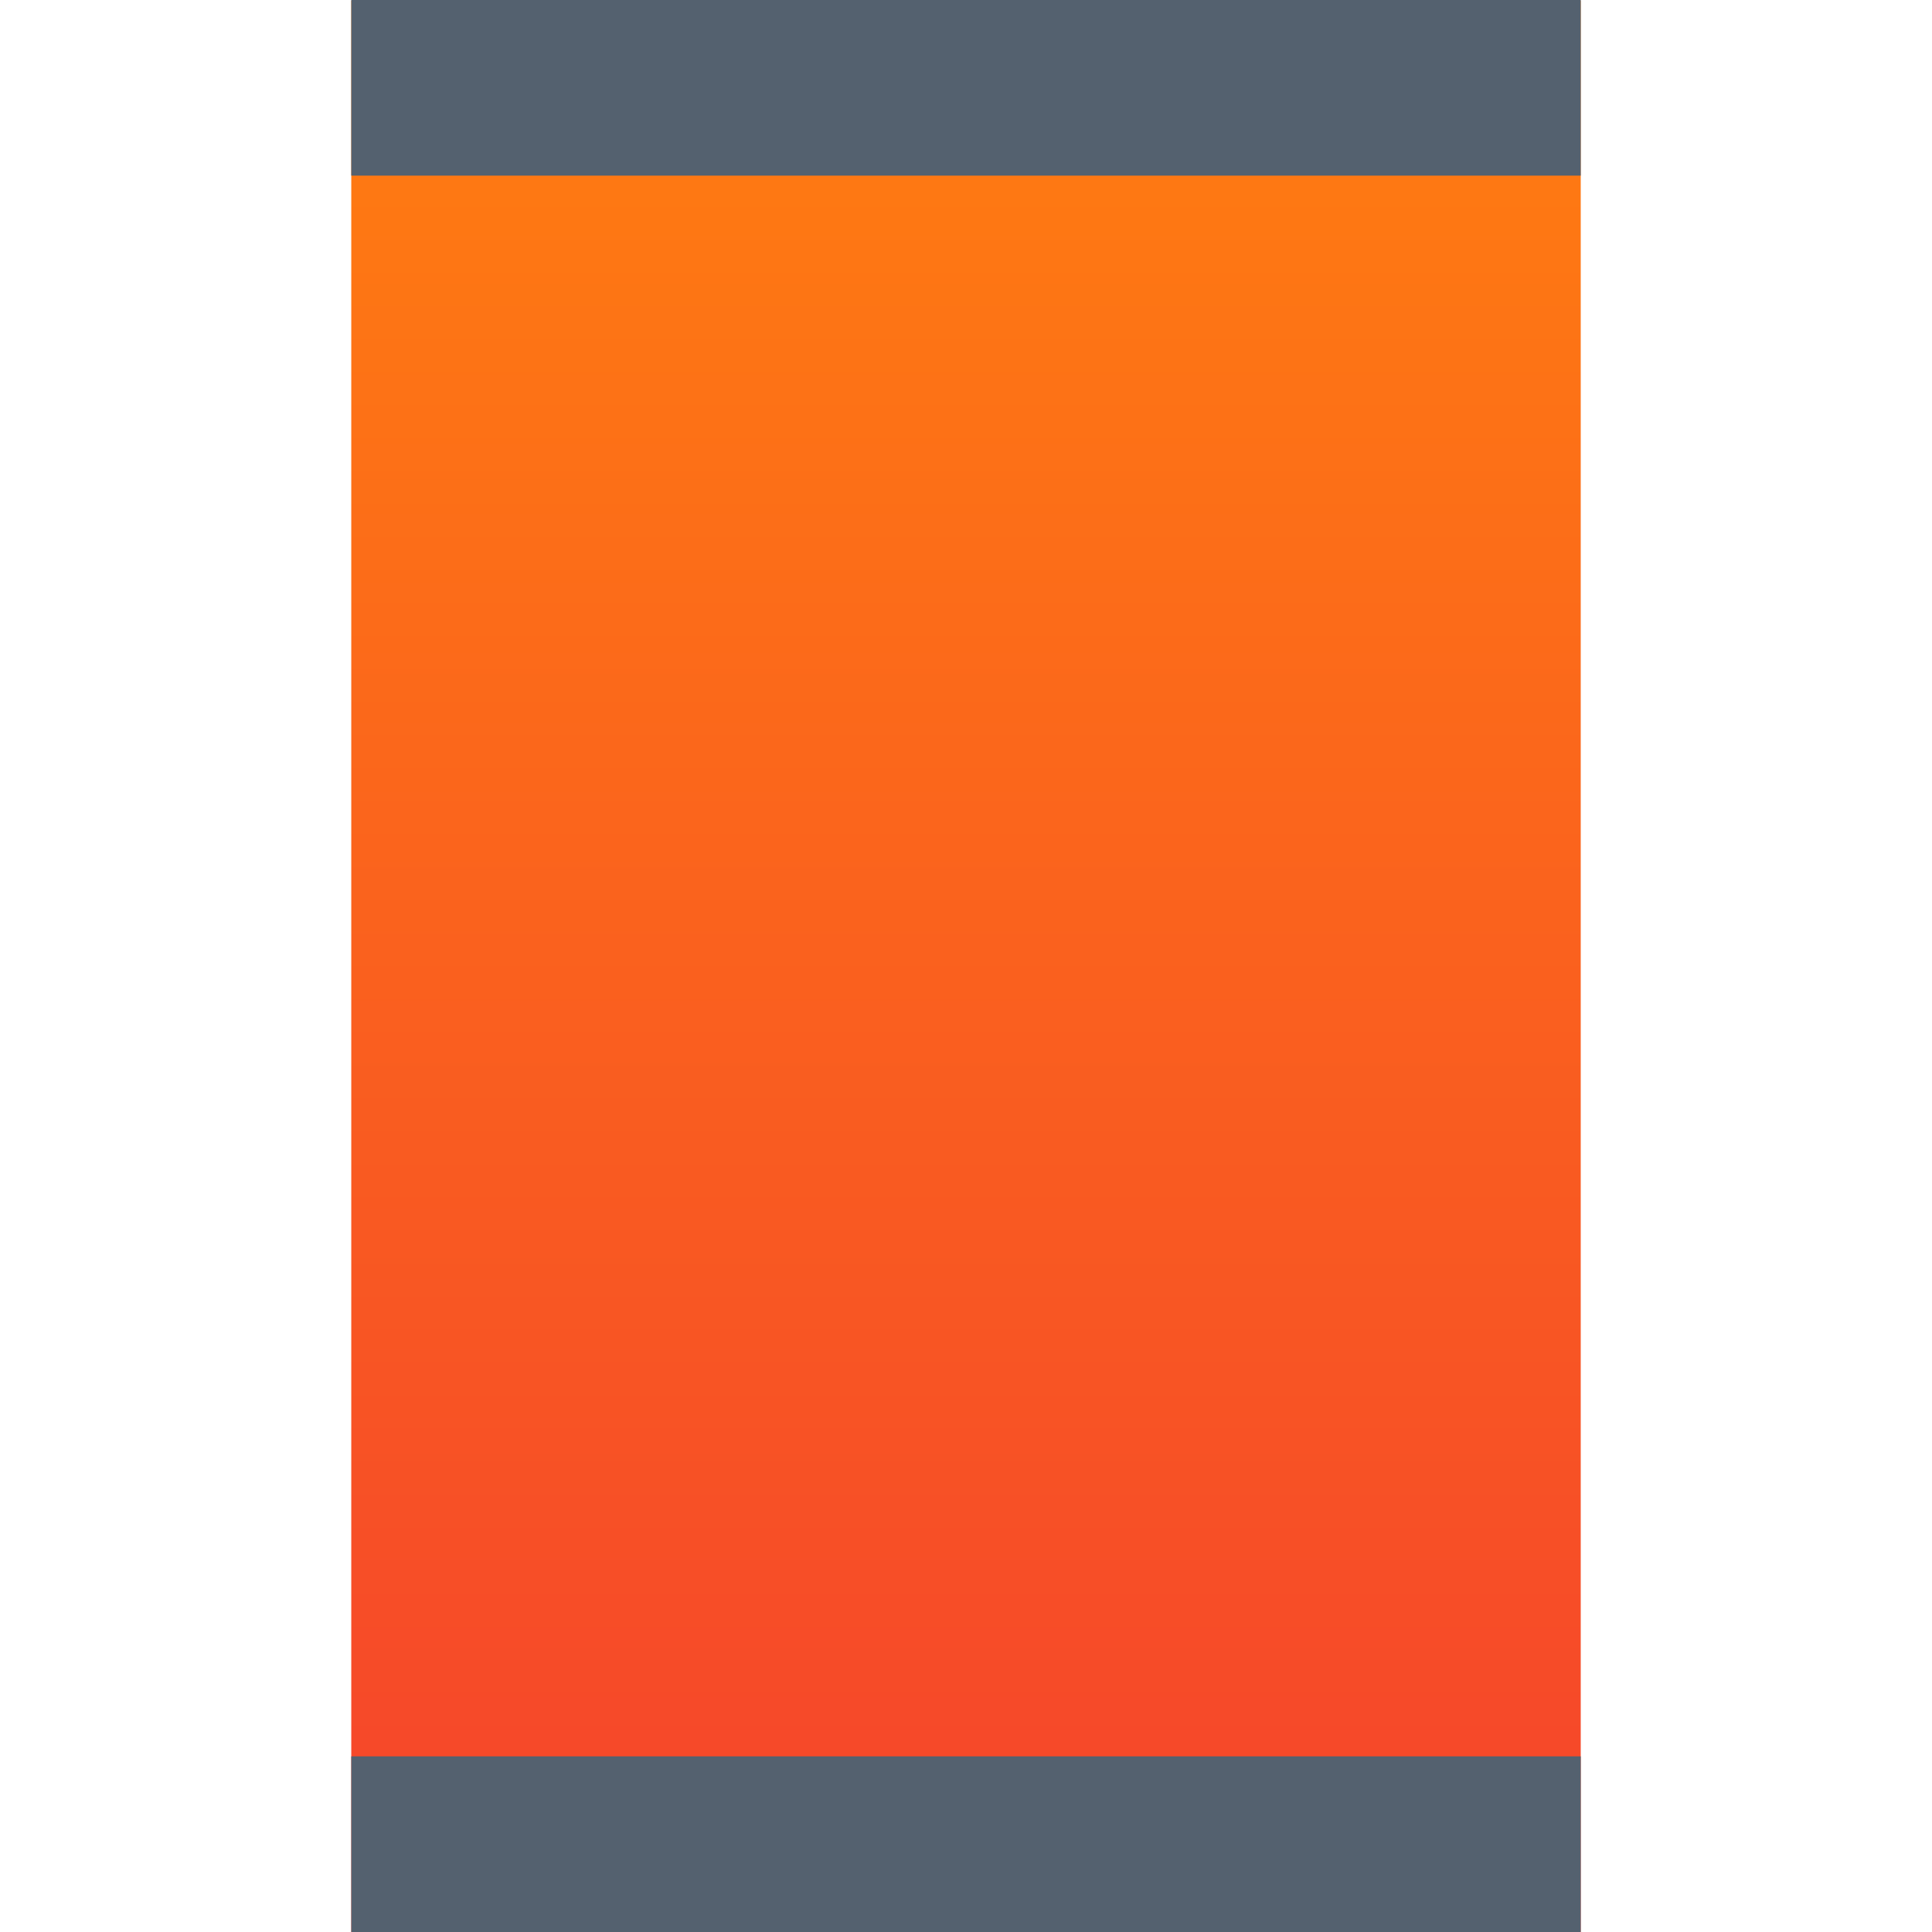 <svg xmlns="http://www.w3.org/2000/svg" width="22" height="22">
    <defs>
        <linearGradient id="linear-gradient" x1=".5" x2=".5" y2="1" gradientUnits="objectBoundingBox">
            <stop offset="0" stop-color="#ff7e10"/>
            <stop offset="1" stop-color="#f5432c"/>
        </linearGradient>
        <style>
            .cls-3{fill:#54616f}
        </style>
    </defs>
    <g id="Group_3527" data-name="Group 3527" transform="translate(-405 -297)">
        <path id="Rectangle_1960" data-name="Rectangle 1960" transform="translate(405 297)" style="fill:none" d="M0 0h22v22H0z"/>
        <path id="Rectangle_1963" data-name="Rectangle 1963" transform="translate(409 297.006)" style="fill:url(#linear-gradient)" d="M0 0h14v21.994H0z"/>
        <path id="Rectangle_1964" data-name="Rectangle 1964" class="cls-3" transform="translate(409 297)" d="M0 0h14v2H0z"/>
        <path id="Rectangle_1965" data-name="Rectangle 1965" class="cls-3" transform="translate(409 317)" d="M0 0h14v2H0z"/>
    </g>
</svg>
